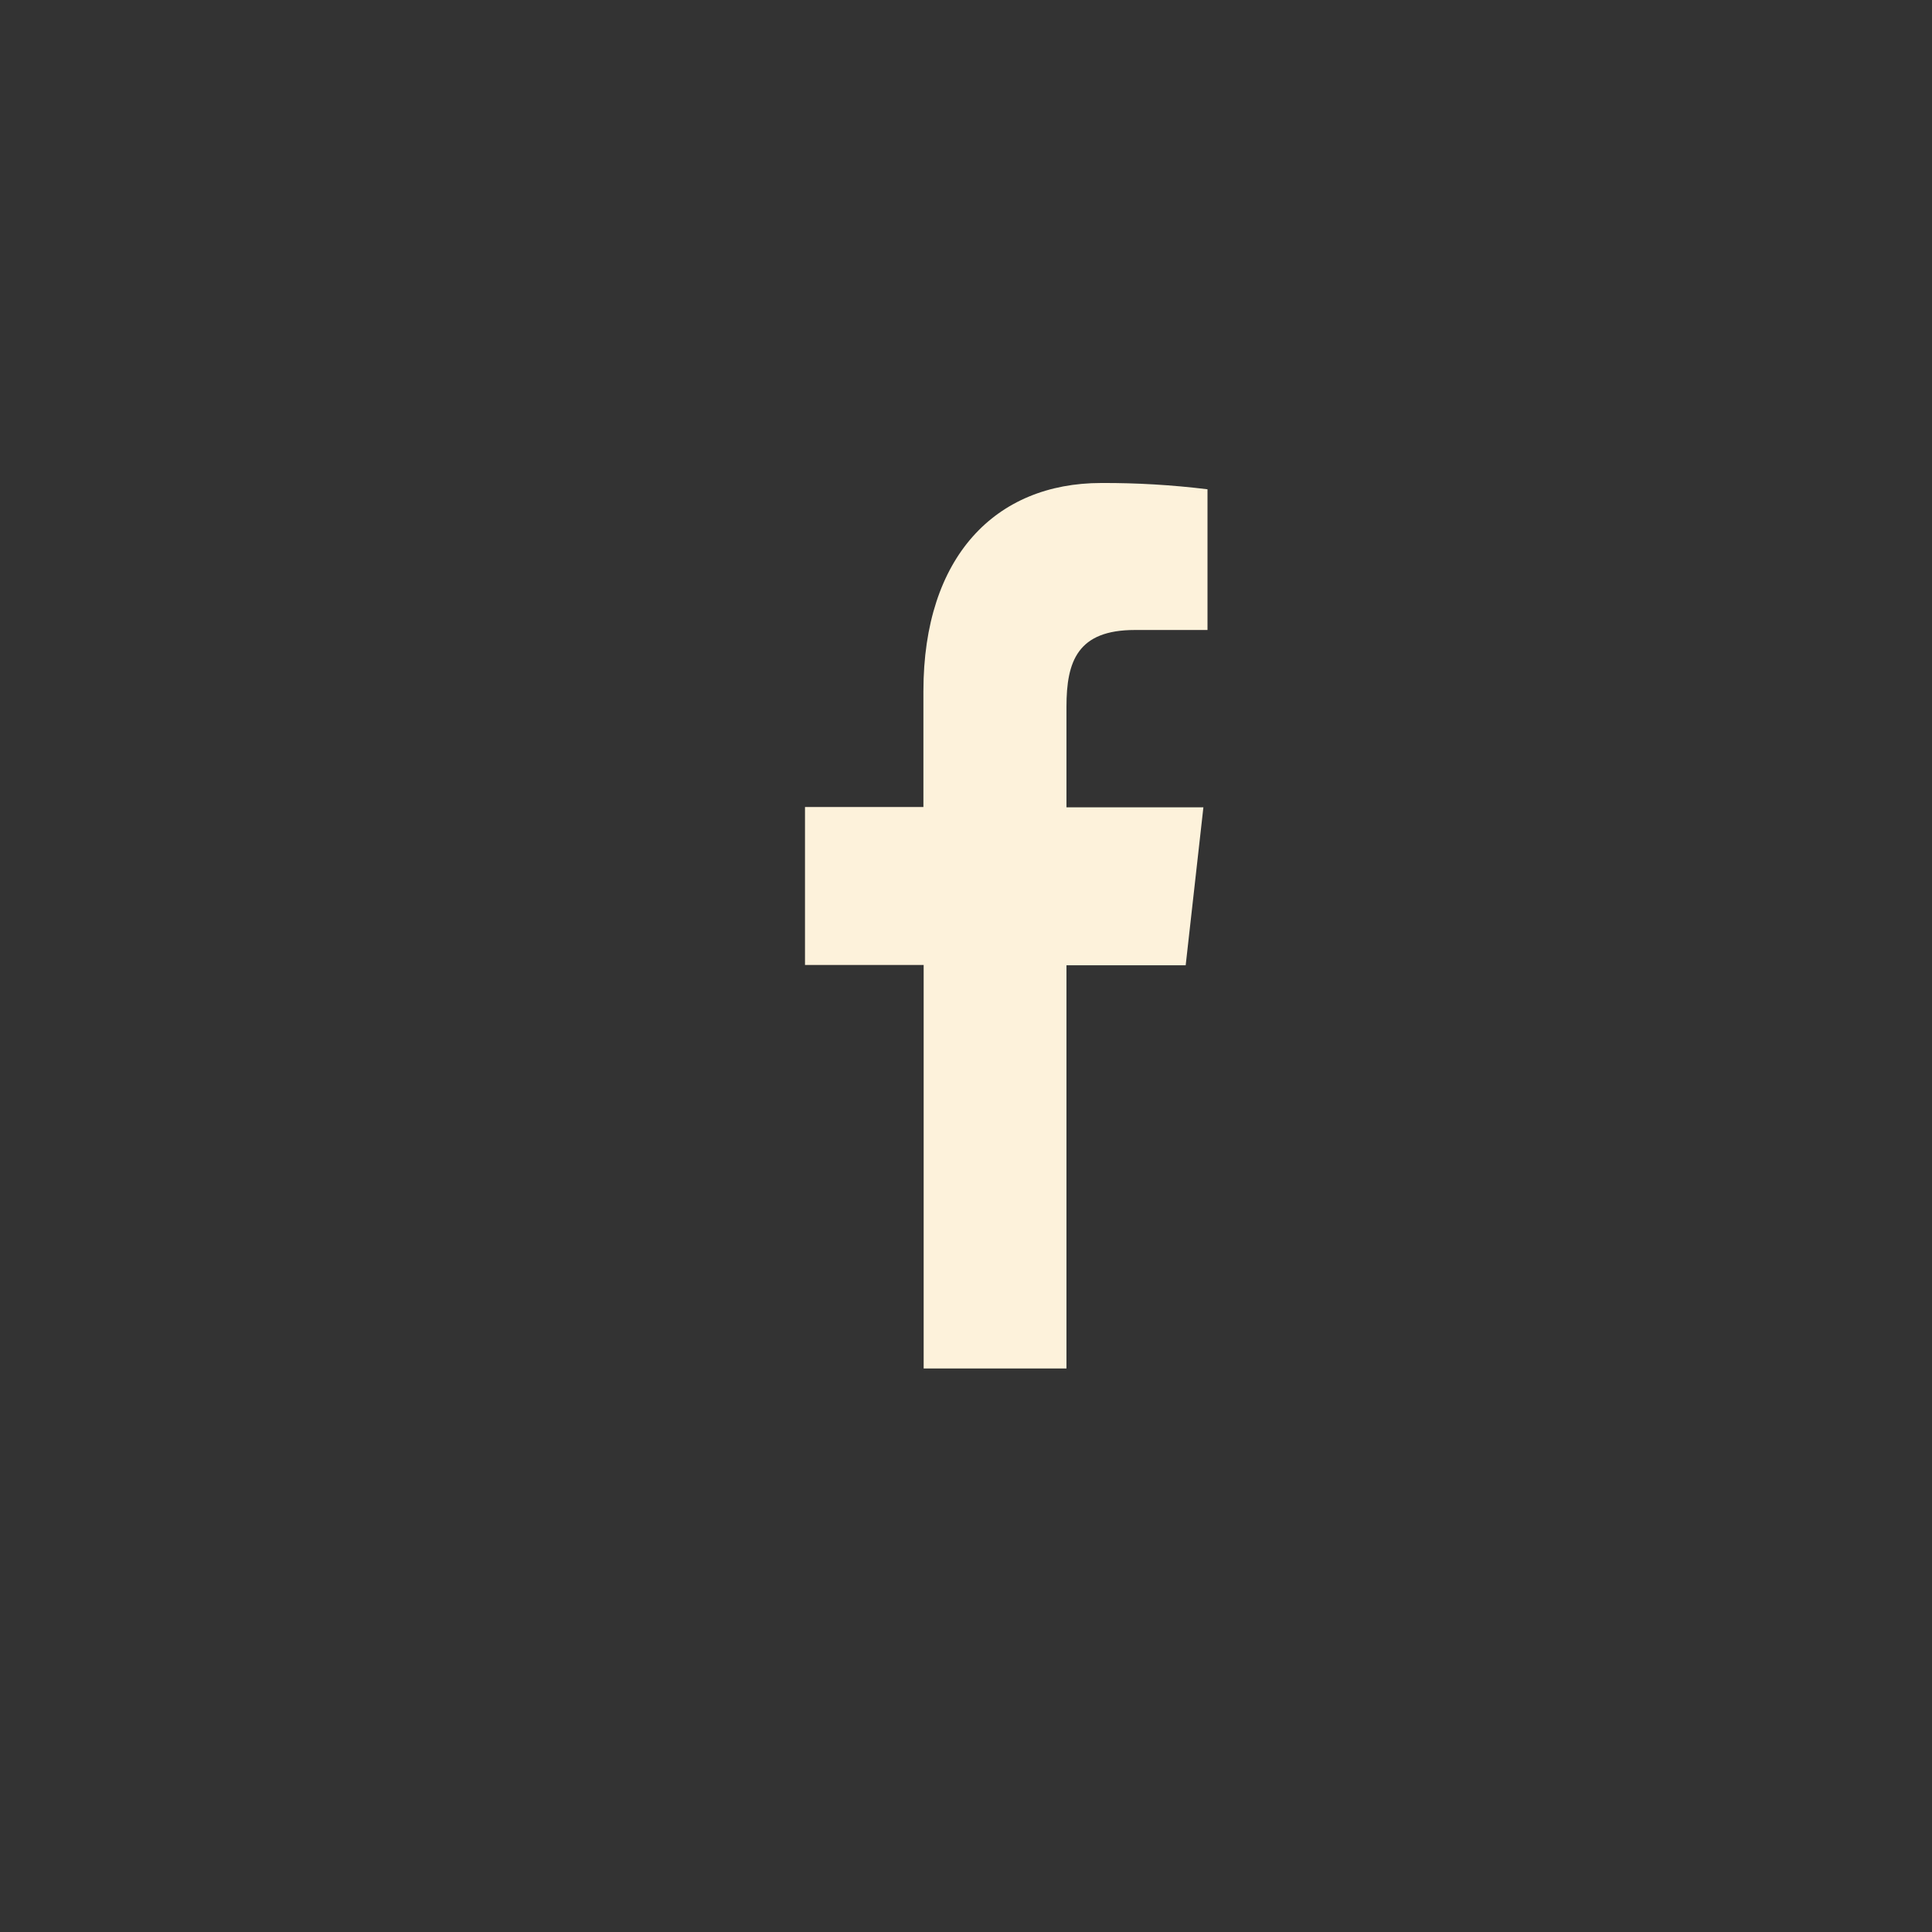 <svg width="24" height="24" viewBox="0 0 24 24" fill="none" xmlns="http://www.w3.org/2000/svg">
<rect x="0" y="0" width="24" height="24" fill="#333333" stroke="none"/>
<g id="noun-profile-1051452 2">
<path id="Vector" d="M13.248 17V11.991H14.729L14.949 10.029H13.248V8.78C13.248 8.214 13.386 7.826 14.098 7.826H15V6.078C14.561 6.024 14.12 5.998 13.679 6C12.37 6 11.471 6.912 11.471 8.586V10.025H10V11.987H11.474V17H13.248Z" fill="#FDF2DB"/>
</g>
</svg>
